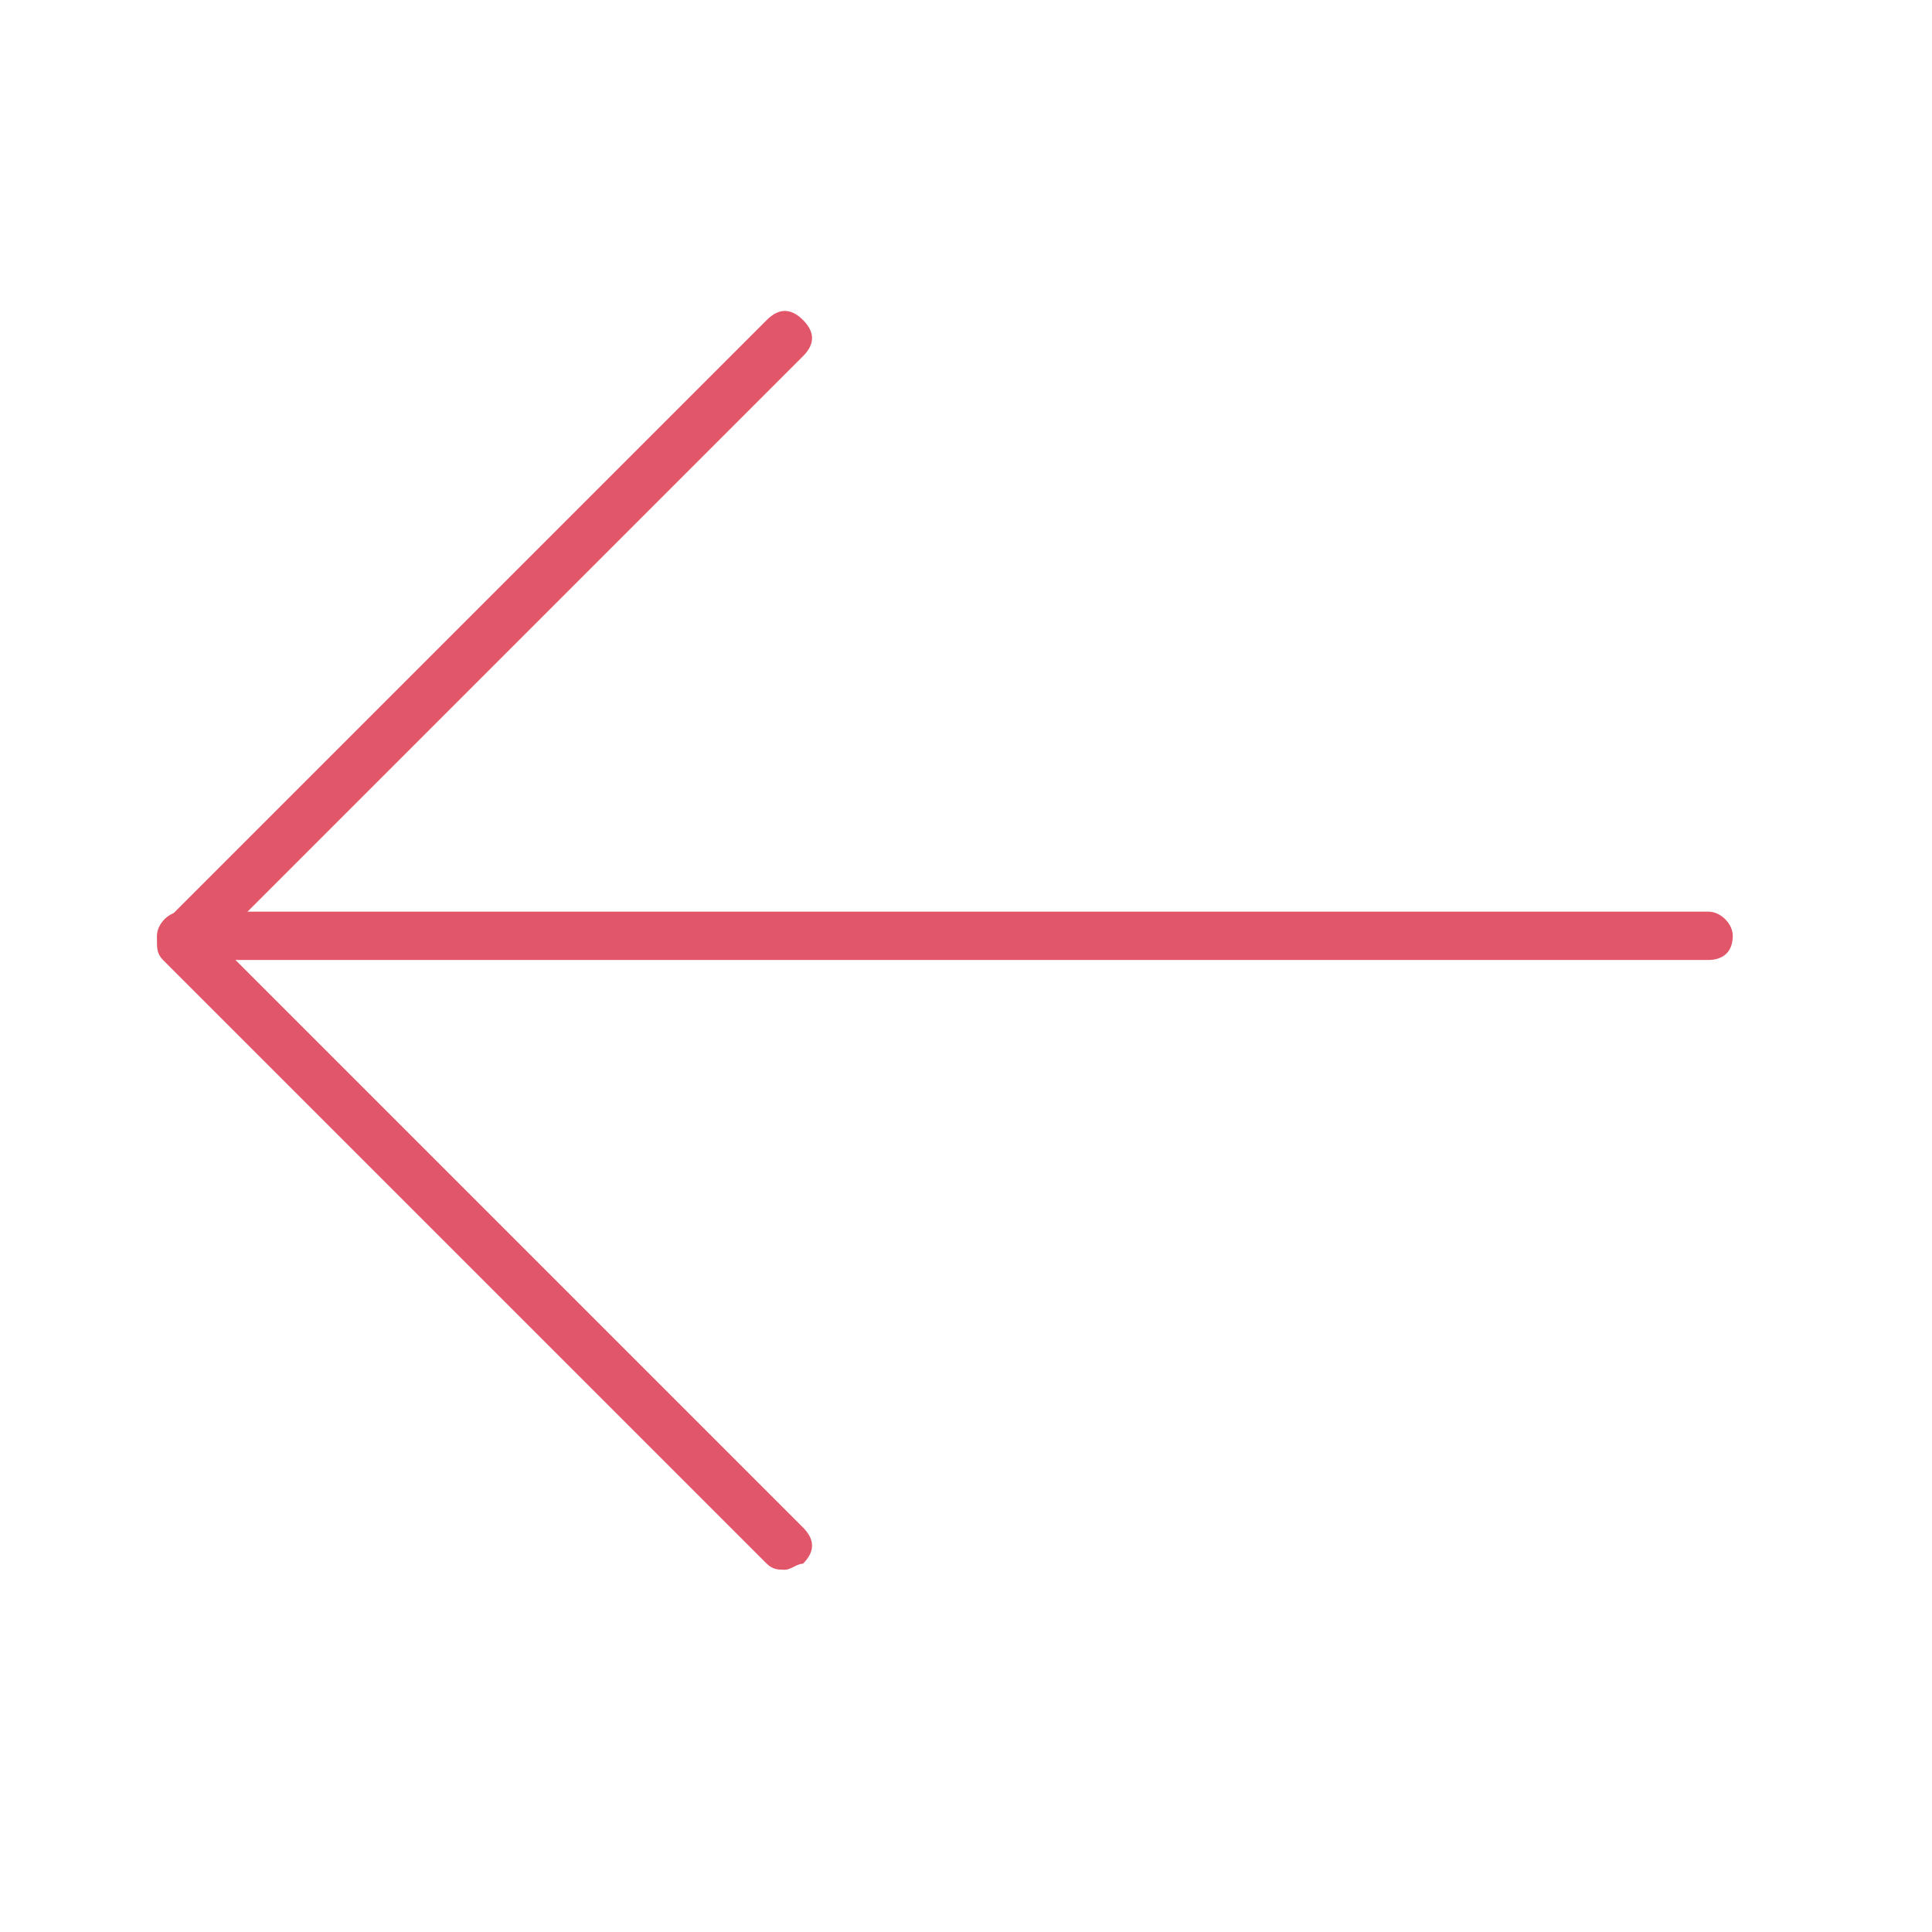 <?xml version="1.0" encoding="utf-8"?>
<!-- Generator: Adobe Illustrator 18.1.1, SVG Export Plug-In . SVG Version: 6.00 Build 0)  -->
<svg version="1.1" id="Layer_1" xmlns="http://www.w3.org/2000/svg" xmlns:xlink="http://www.w3.org/1999/xlink" x="0px" y="0px"
	 viewBox="0 0 32 32" enable-background="new 0 0 32 32" xml:space="preserve">
<g>
	<g>
		<path fill="#E2566A" d="M28.3,15.9H3c-0.2,0-0.4-0.2-0.4-0.4c0-0.2,0.2-0.4,0.4-0.4h25.3c0.2,0,0.4,0.2,0.4,0.4
			C28.7,15.8,28.5,15.9,28.3,15.9L28.3,15.9z M28.3,15.9"/>
		<path fill="#E2566A" d="M13,26c-0.1,0-0.2,0-0.3-0.1l-10-10c-0.1-0.1-0.1-0.2-0.1-0.3c0-0.1,0-0.2,0.1-0.3l10-10
			c0.2-0.2,0.4-0.2,0.6,0c0.2,0.2,0.2,0.4,0,0.6l-9.7,9.7l9.7,9.7c0.2,0.2,0.2,0.4,0,0.6C13.2,25.9,13.1,26,13,26L13,26z M13,26"/>
	</g>
</g>
</svg>
